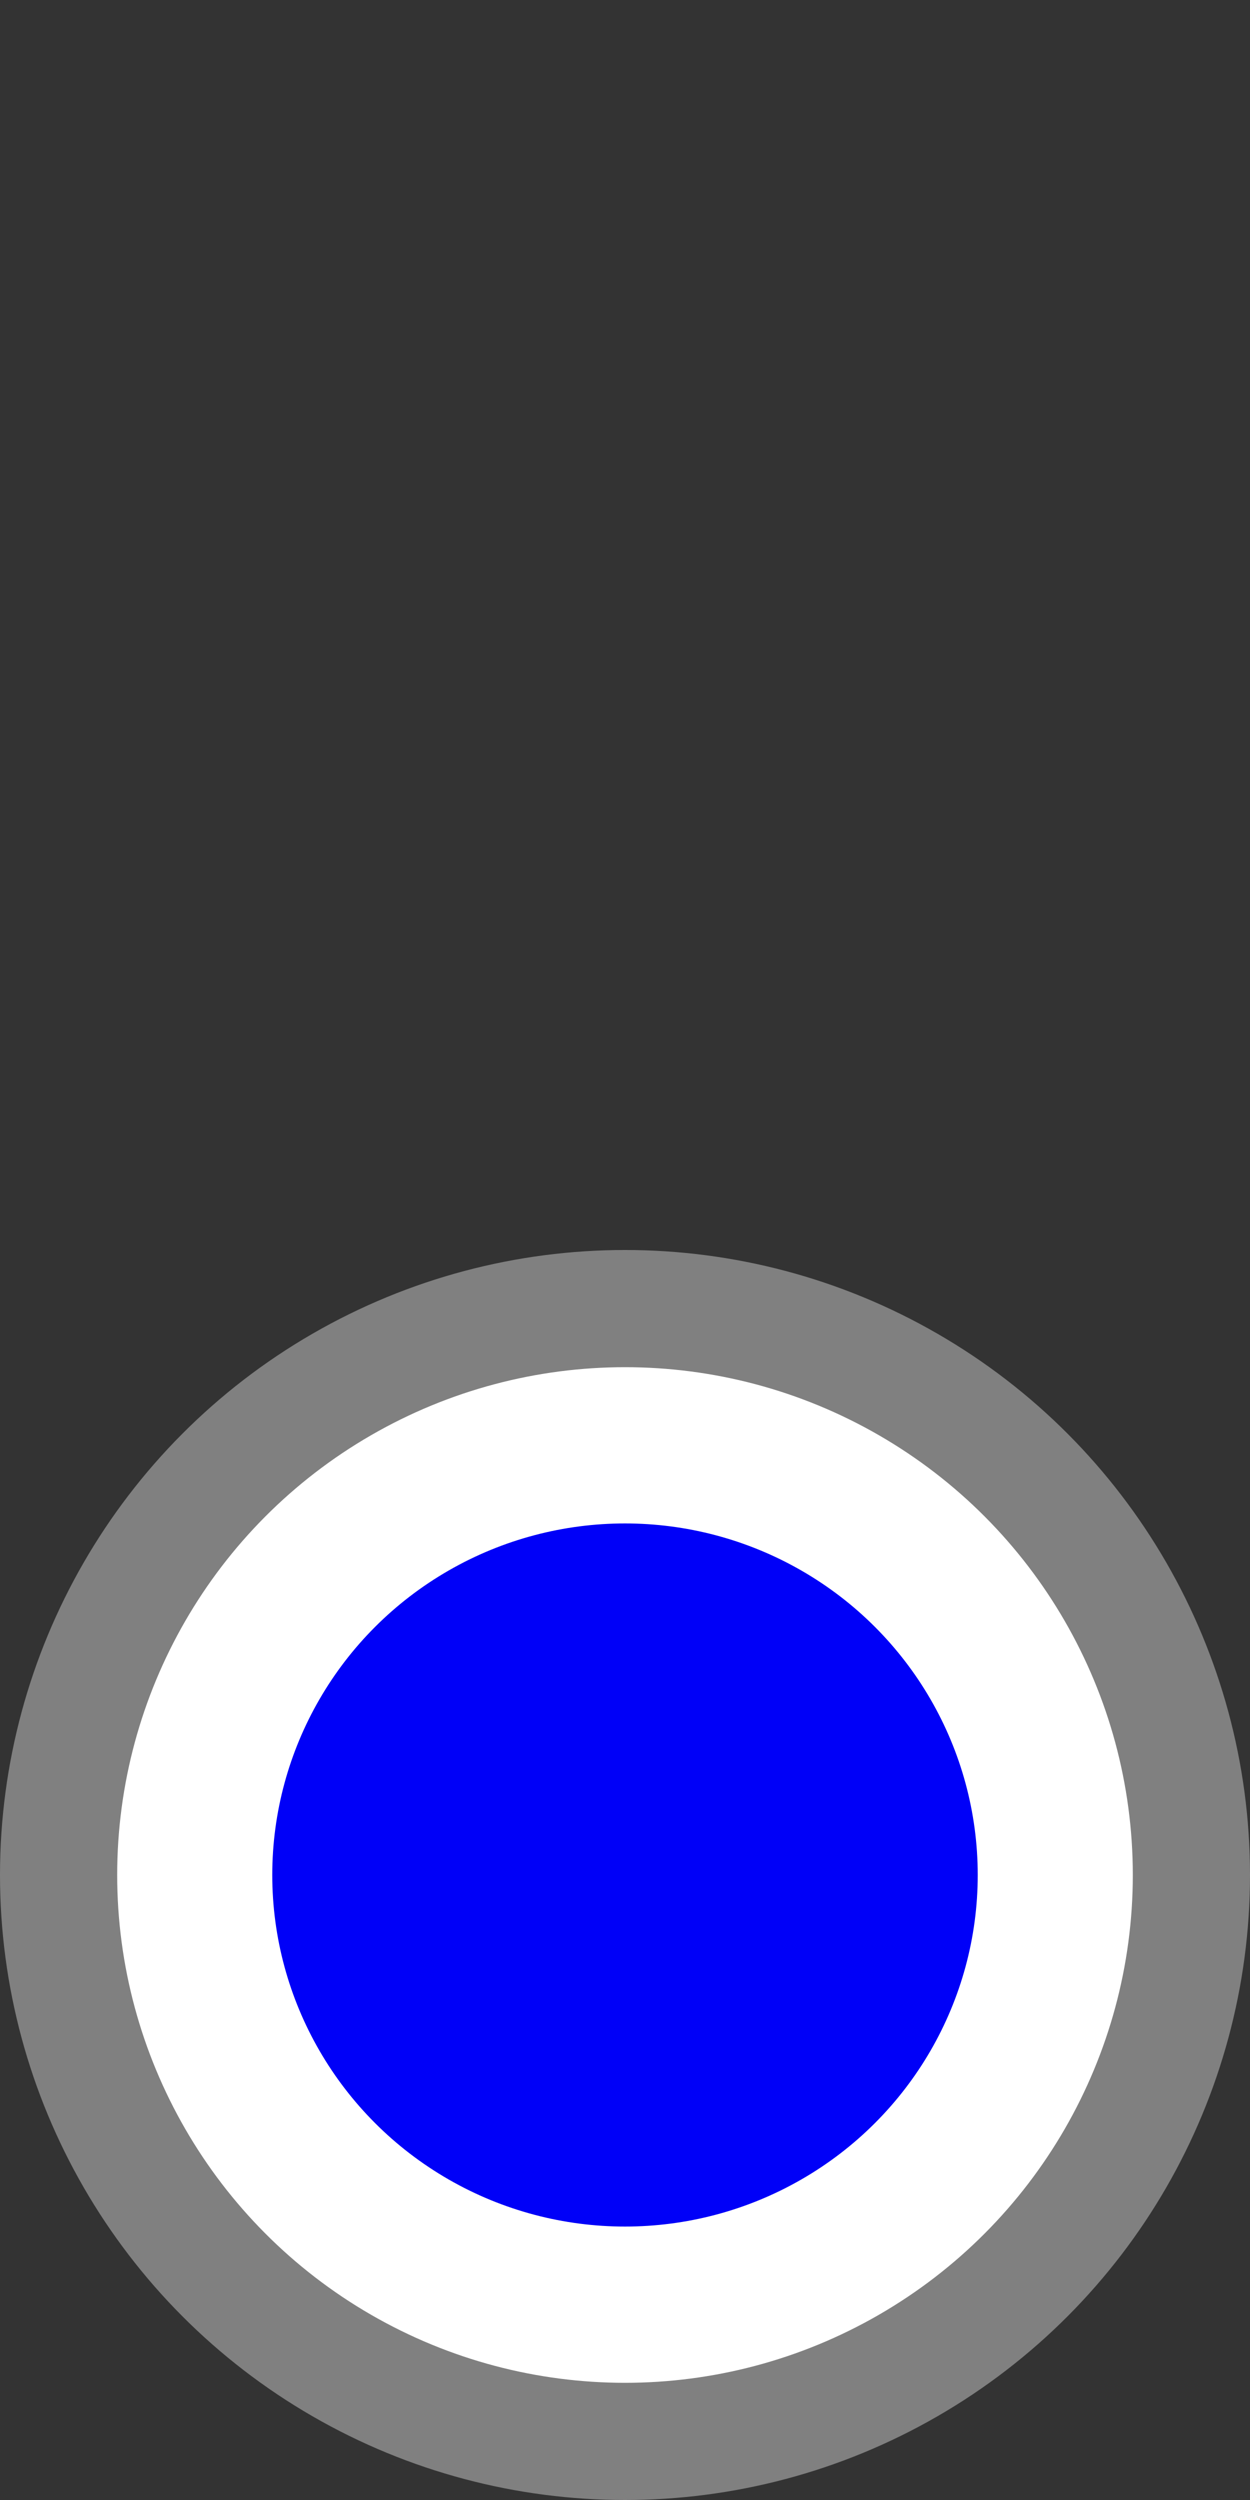 <?xml version="1.0" encoding="UTF-8" standalone="no"?>
<!-- Created with Inkscape (http://www.inkscape.org/) -->

<svg
   width="32"
   height="64"
   viewBox="0 0 32 64"
   version="1.1"
   id="SVGRoot"
   xmlns="http://www.w3.org/2000/svg"
   xmlns:svg="http://www.w3.org/2000/svg">
  <rect x="0" y="0" width="32" height="64" fill="#333333" stroke="none"/>
  <defs
     id="defs38146" />
  <g
     id="layer1">
    <circle
       style="fill:#ffffff;stroke:#808080;stroke-width:3;stroke-linecap:square;stroke-dasharray:none;stroke-opacity:1;paint-order:fill markers stroke"
       id="path38333"
       cx="16"
       cy="48"
       r="14.5" />
    <ellipse
       style="fill:#0000f8;fill-opacity:1;stroke:none;stroke-width:7.799;stroke-linecap:square;stroke-dasharray:none;stroke-opacity:1;paint-order:markers fill stroke"
       id="path63385"
       cx="16"
       cy="48"
       rx="9.03"
       ry="9" />
  </g>
</svg>
